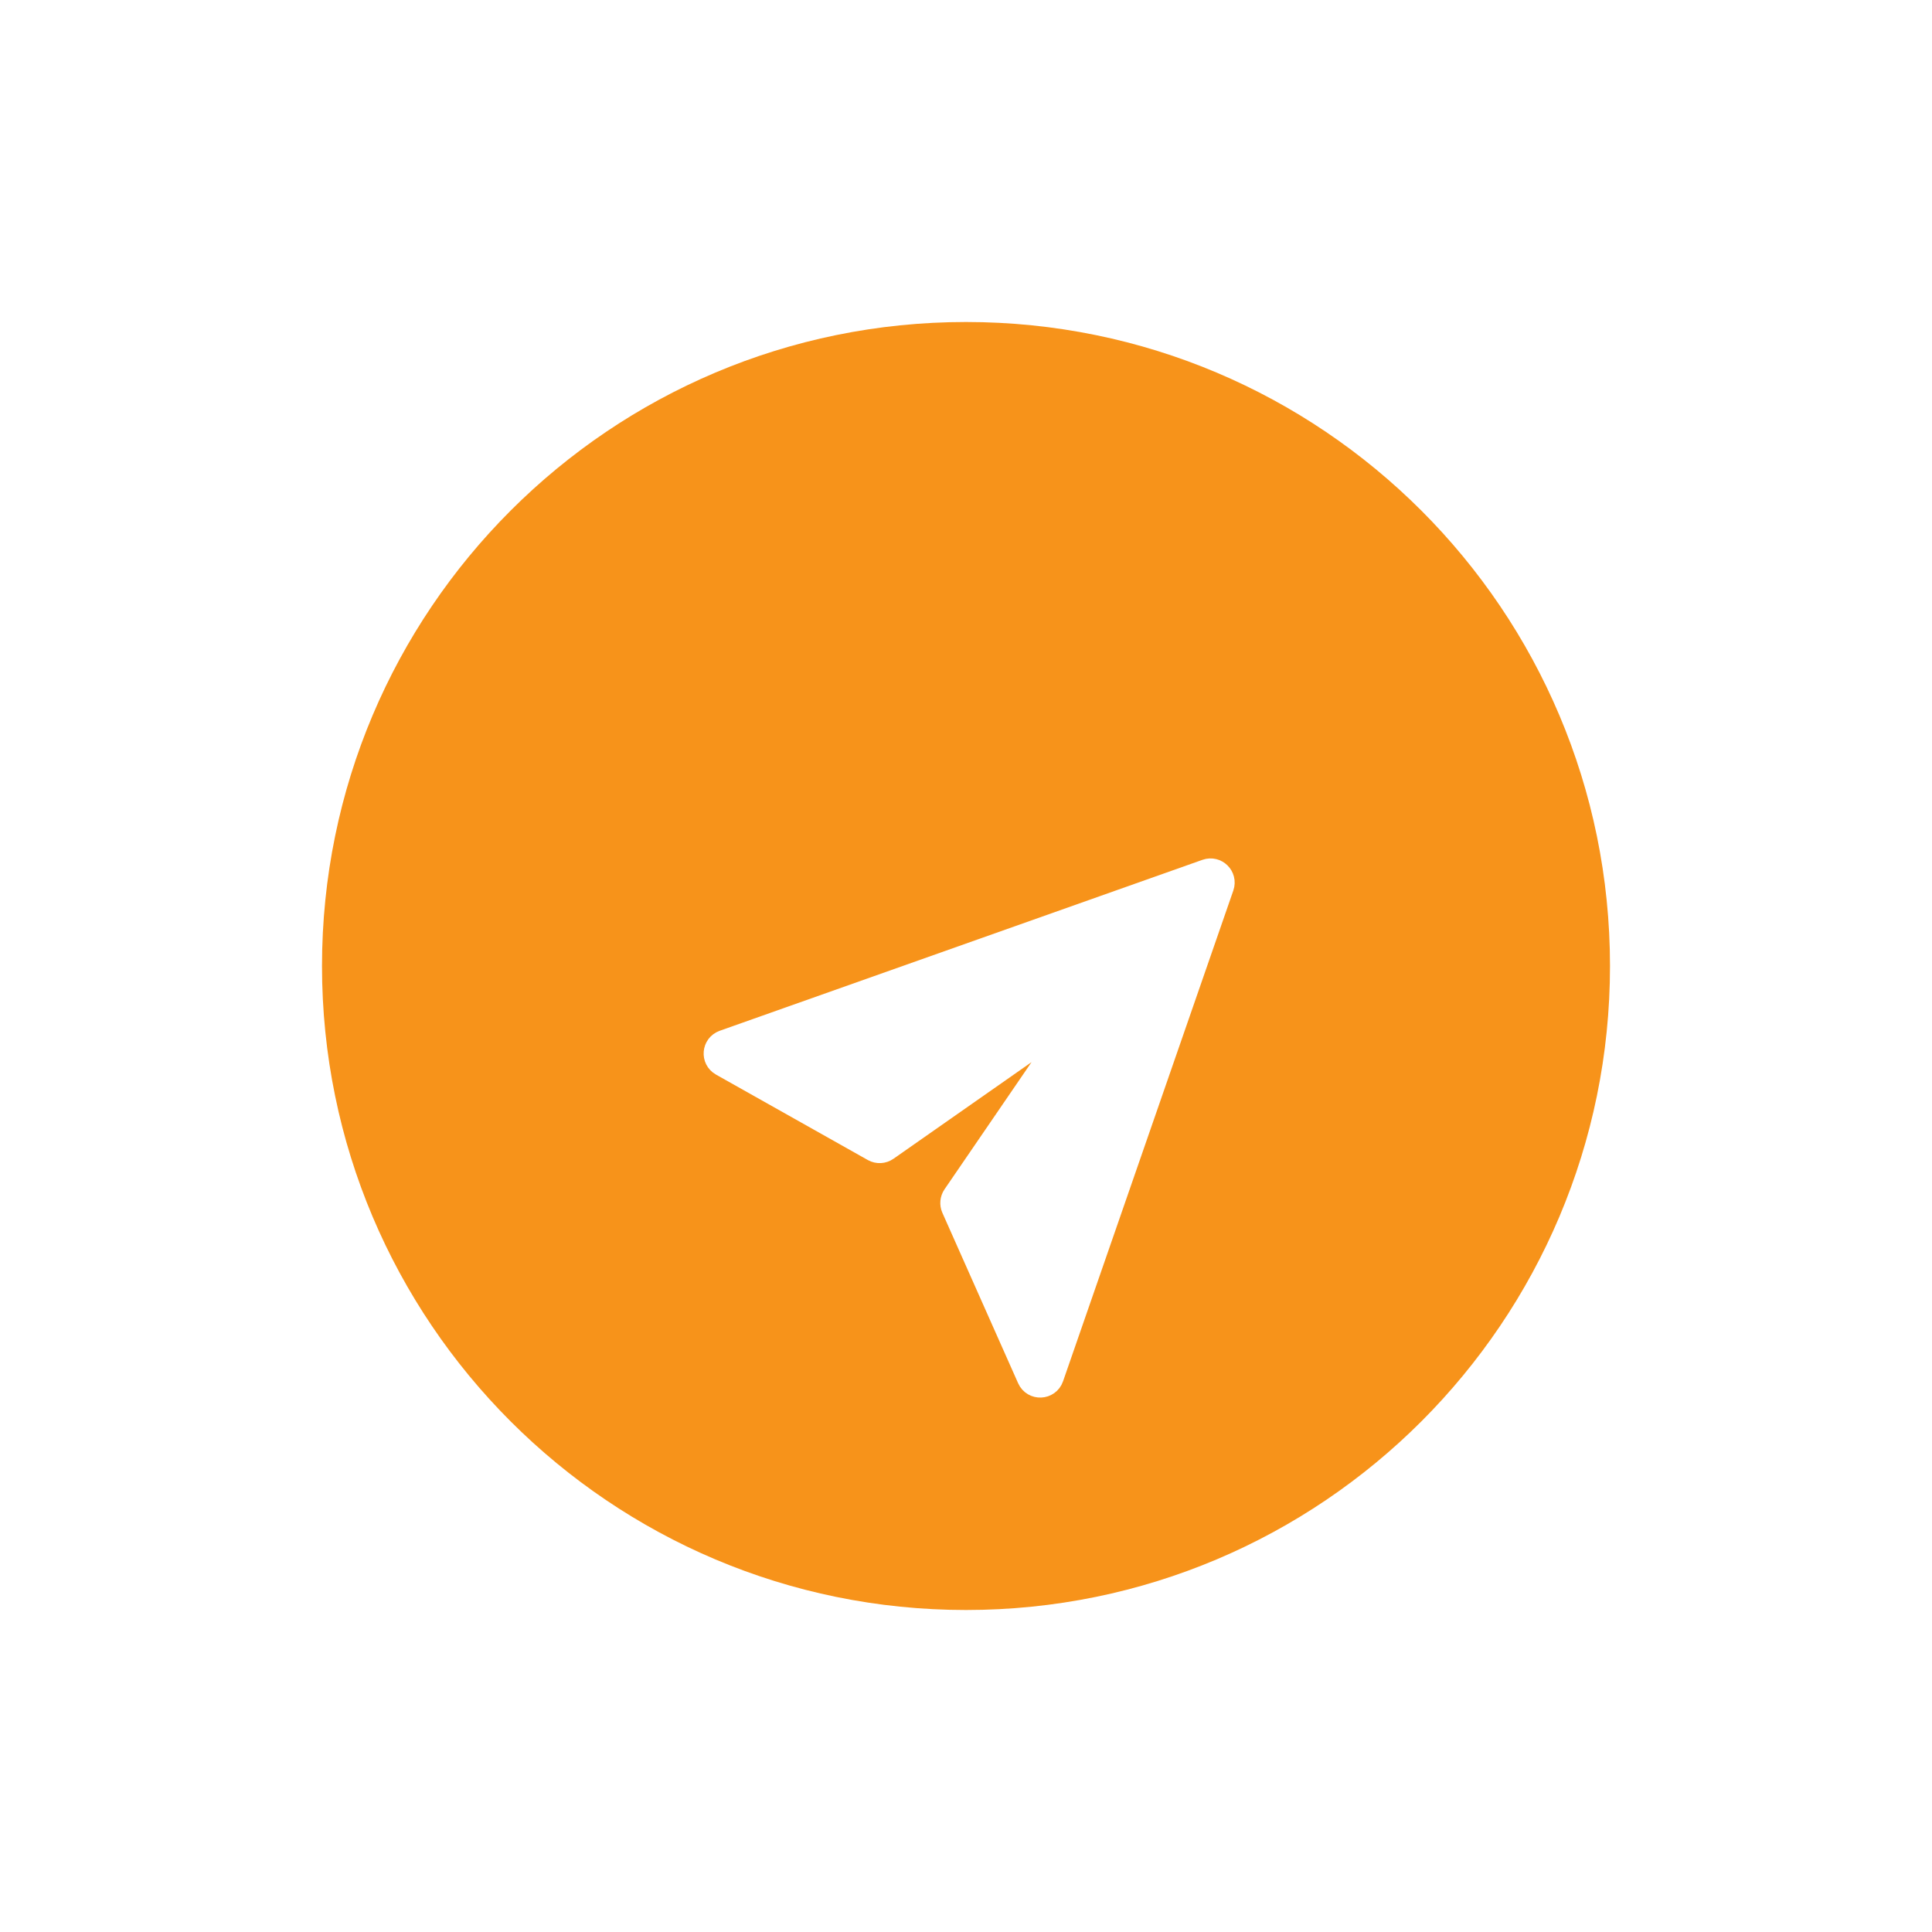 <svg width="60" height="60" viewBox="0 0 60 60" fill="none" xmlns="http://www.w3.org/2000/svg">
<g filter="url(#filter0_d)">
<g clip-path="url(#clip0)">
<path d="M10 25C10 13.954 18.954 5 30 5C41.046 5 50 13.954 50 25C50 36.046 41.046 45 30 45C18.954 45 10 36.046 10 25Z" fill="#F7931A"/>
<g filter="url(#filter1_d)">
<path d="M37.51 17.174L22.519 22.483C22.316 22.555 22.293 22.831 22.48 22.936L27.196 25.59C27.28 25.637 27.383 25.632 27.462 25.576L32.875 21.788C33.102 21.628 33.381 21.904 33.224 22.134L29.745 27.218C29.697 27.29 29.688 27.382 29.723 27.461L32.076 32.755C32.168 32.962 32.467 32.949 32.541 32.735L37.83 17.491C37.898 17.293 37.708 17.104 37.51 17.174Z" fill="white" stroke="white"/>
</g>
</g>
</g>
<defs>
<filter id="filter0_d" x="0" y="0" width="60" height="60" filterUnits="userSpaceOnUse" color-interpolation-filters="sRGB">
<feFlood flood-opacity="0" result="BackgroundImageFix"/>
<feColorMatrix in="SourceAlpha" type="matrix" values="0 0 0 0 0 0 0 0 0 0 0 0 0 0 0 0 0 0 127 0"/>
<feOffset dy="5"/>
<feGaussianBlur stdDeviation="5"/>
<feColorMatrix type="matrix" values="0 0 0 0 0 0 0 0 0 0 0 0 0 0 0 0 0 0 0.1 0"/>
<feBlend mode="normal" in2="BackgroundImageFix" result="effect1_dropShadow"/>
<feBlend mode="normal" in="SourceGraphic" in2="effect1_dropShadow" result="shape"/>
</filter>
<filter id="filter1_d" x="5" y="5" width="50" height="50" filterUnits="userSpaceOnUse" color-interpolation-filters="sRGB">
<feFlood flood-opacity="0" result="BackgroundImageFix"/>
<feColorMatrix in="SourceAlpha" type="matrix" values="0 0 0 0 0 0 0 0 0 0 0 0 0 0 0 0 0 0 127 0"/>
<feOffset dy="5"/>
<feGaussianBlur stdDeviation="5"/>
<feColorMatrix type="matrix" values="0 0 0 0 0 0 0 0 0 0 0 0 0 0 0 0 0 0 0.25 0"/>
<feBlend mode="normal" in2="BackgroundImageFix" result="effect1_dropShadow"/>
<feBlend mode="normal" in="SourceGraphic" in2="effect1_dropShadow" result="shape"/>
</filter>
<clipPath id="clip0">
<path d="M10 25C10 13.954 18.954 5 30 5C41.046 5 50 13.954 50 25C50 36.046 41.046 45 30 45C18.954 45 10 36.046 10 25Z" fill="white"/>
</clipPath>
</defs>
</svg>
